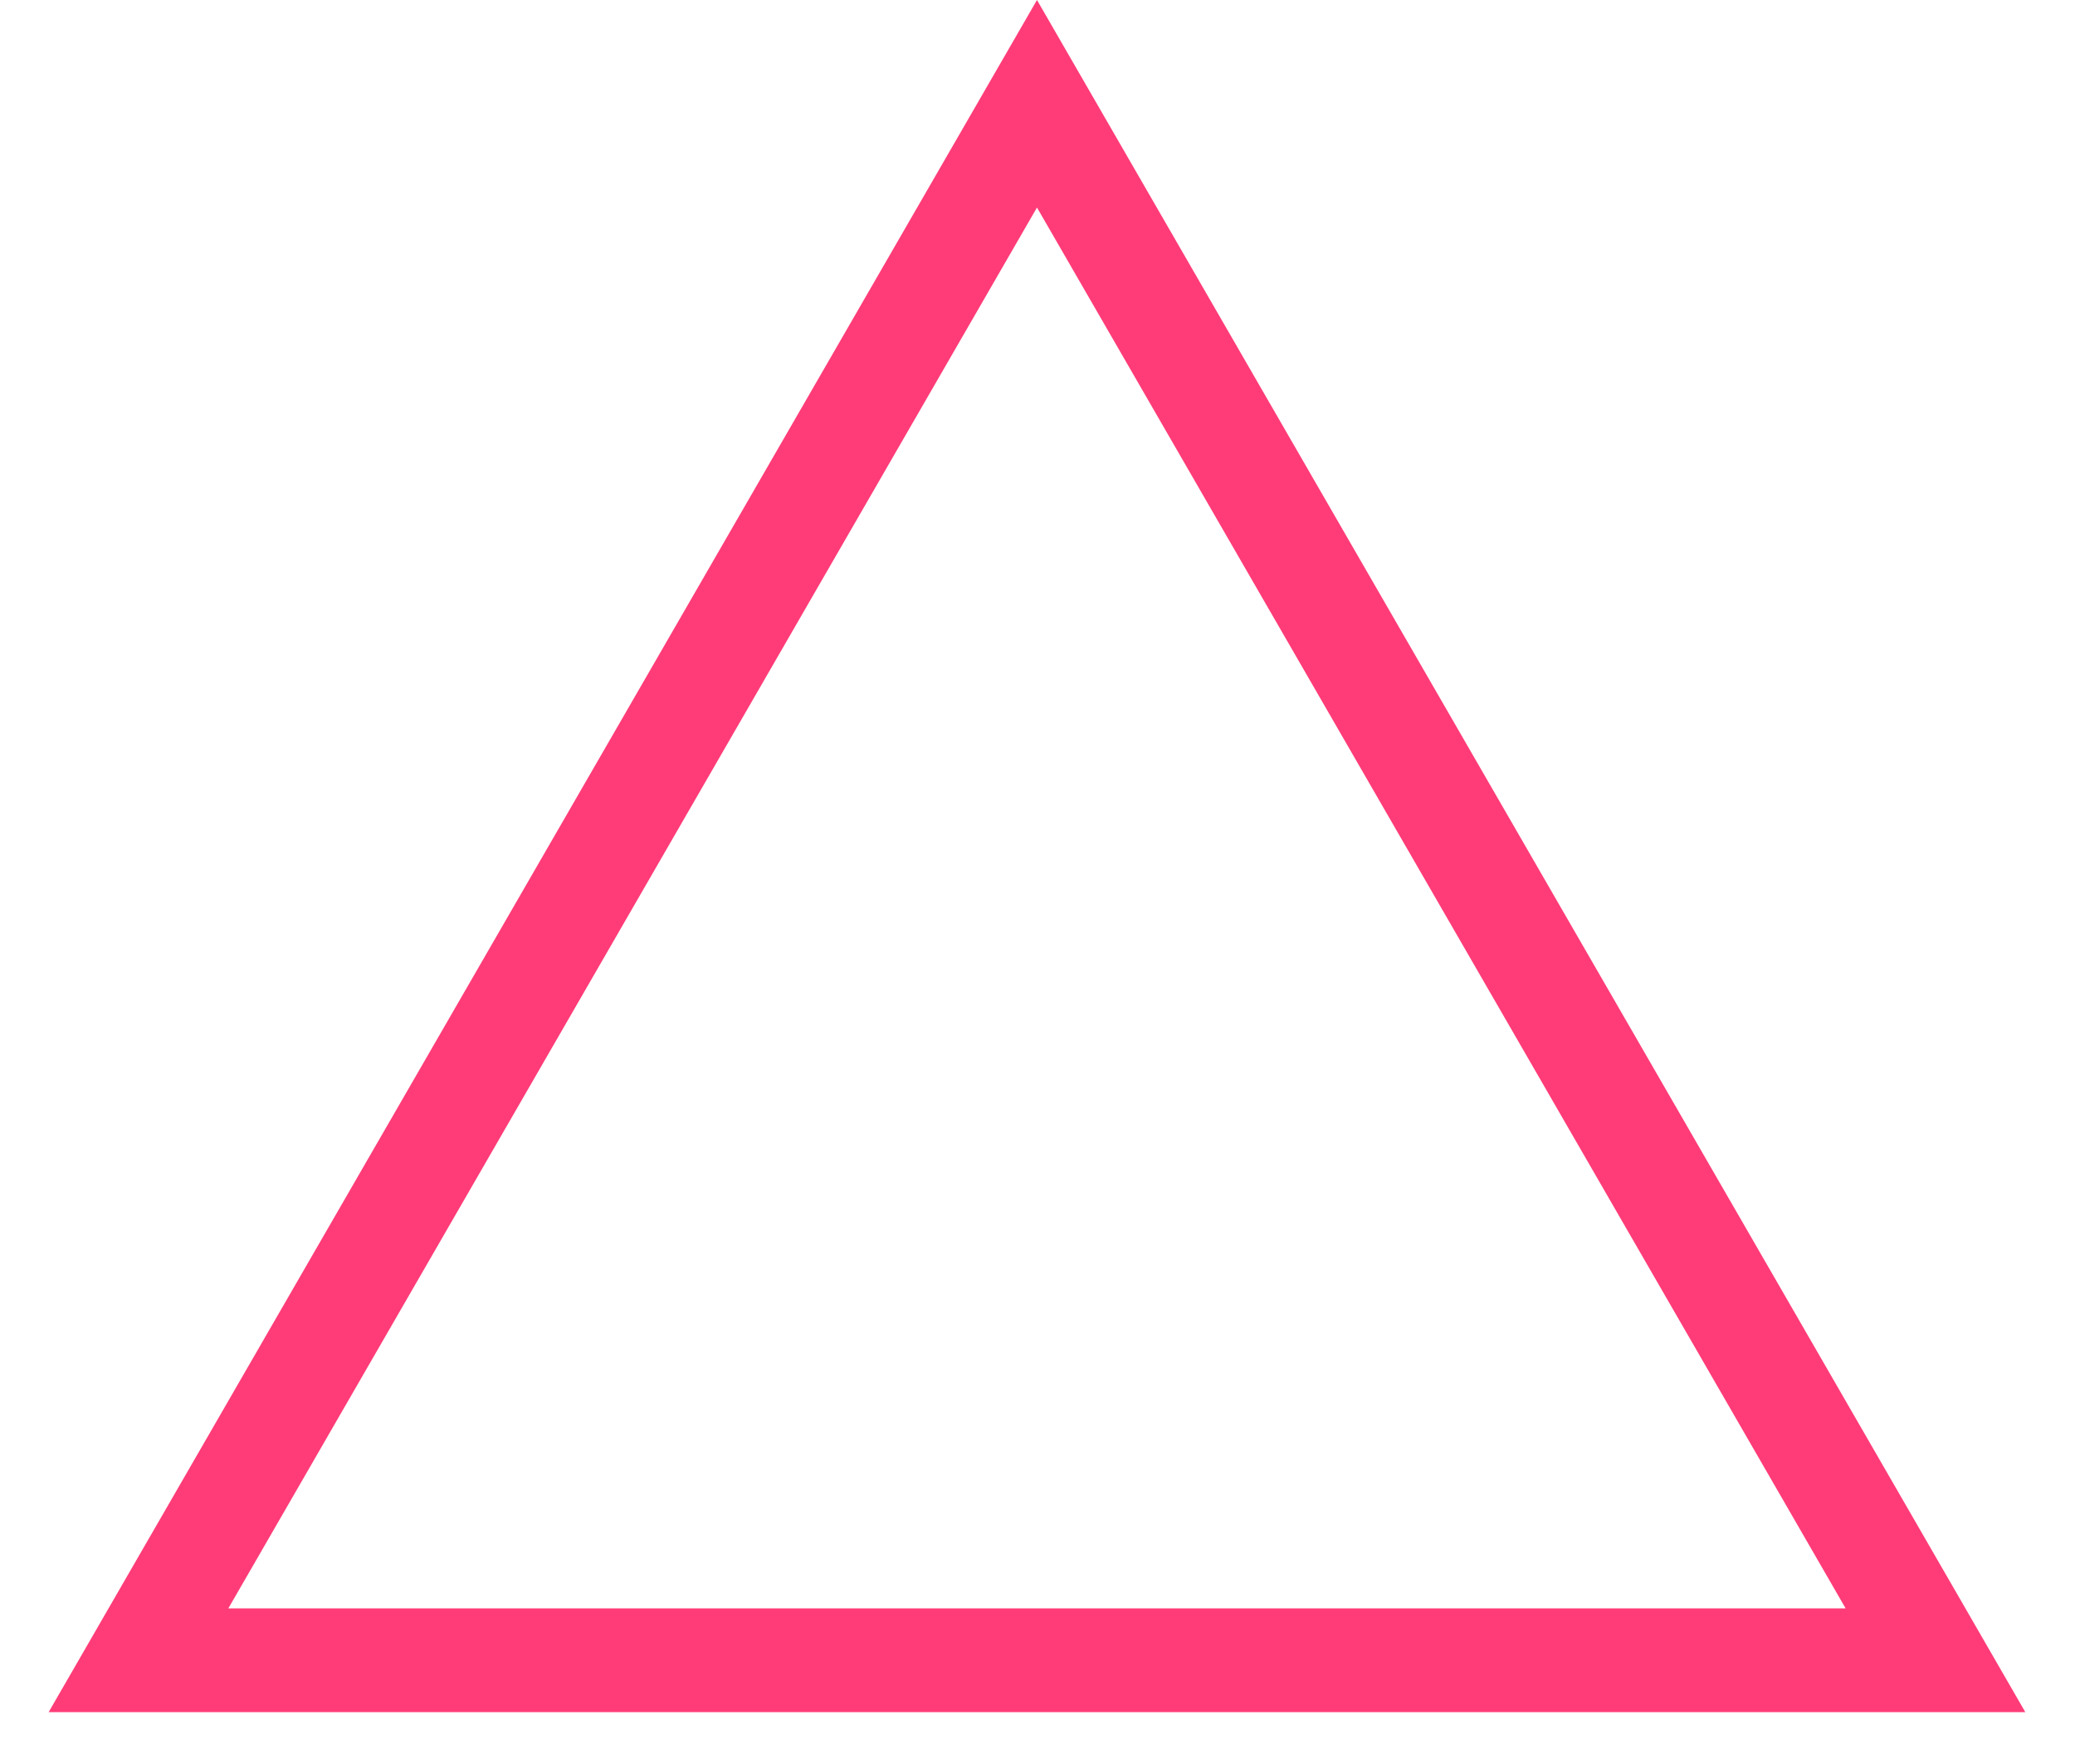 <svg width="20" height="17" viewBox="0 0 20 17" fill="none" xmlns="http://www.w3.org/2000/svg">
<path fill-rule="evenodd" clip-rule="evenodd" d="M9.995 0L19.521 16.5H0.469L9.995 0ZM9.995 2L2.201 15.5H17.789L9.995 2Z" fill="#FF3C78"/>
</svg>
